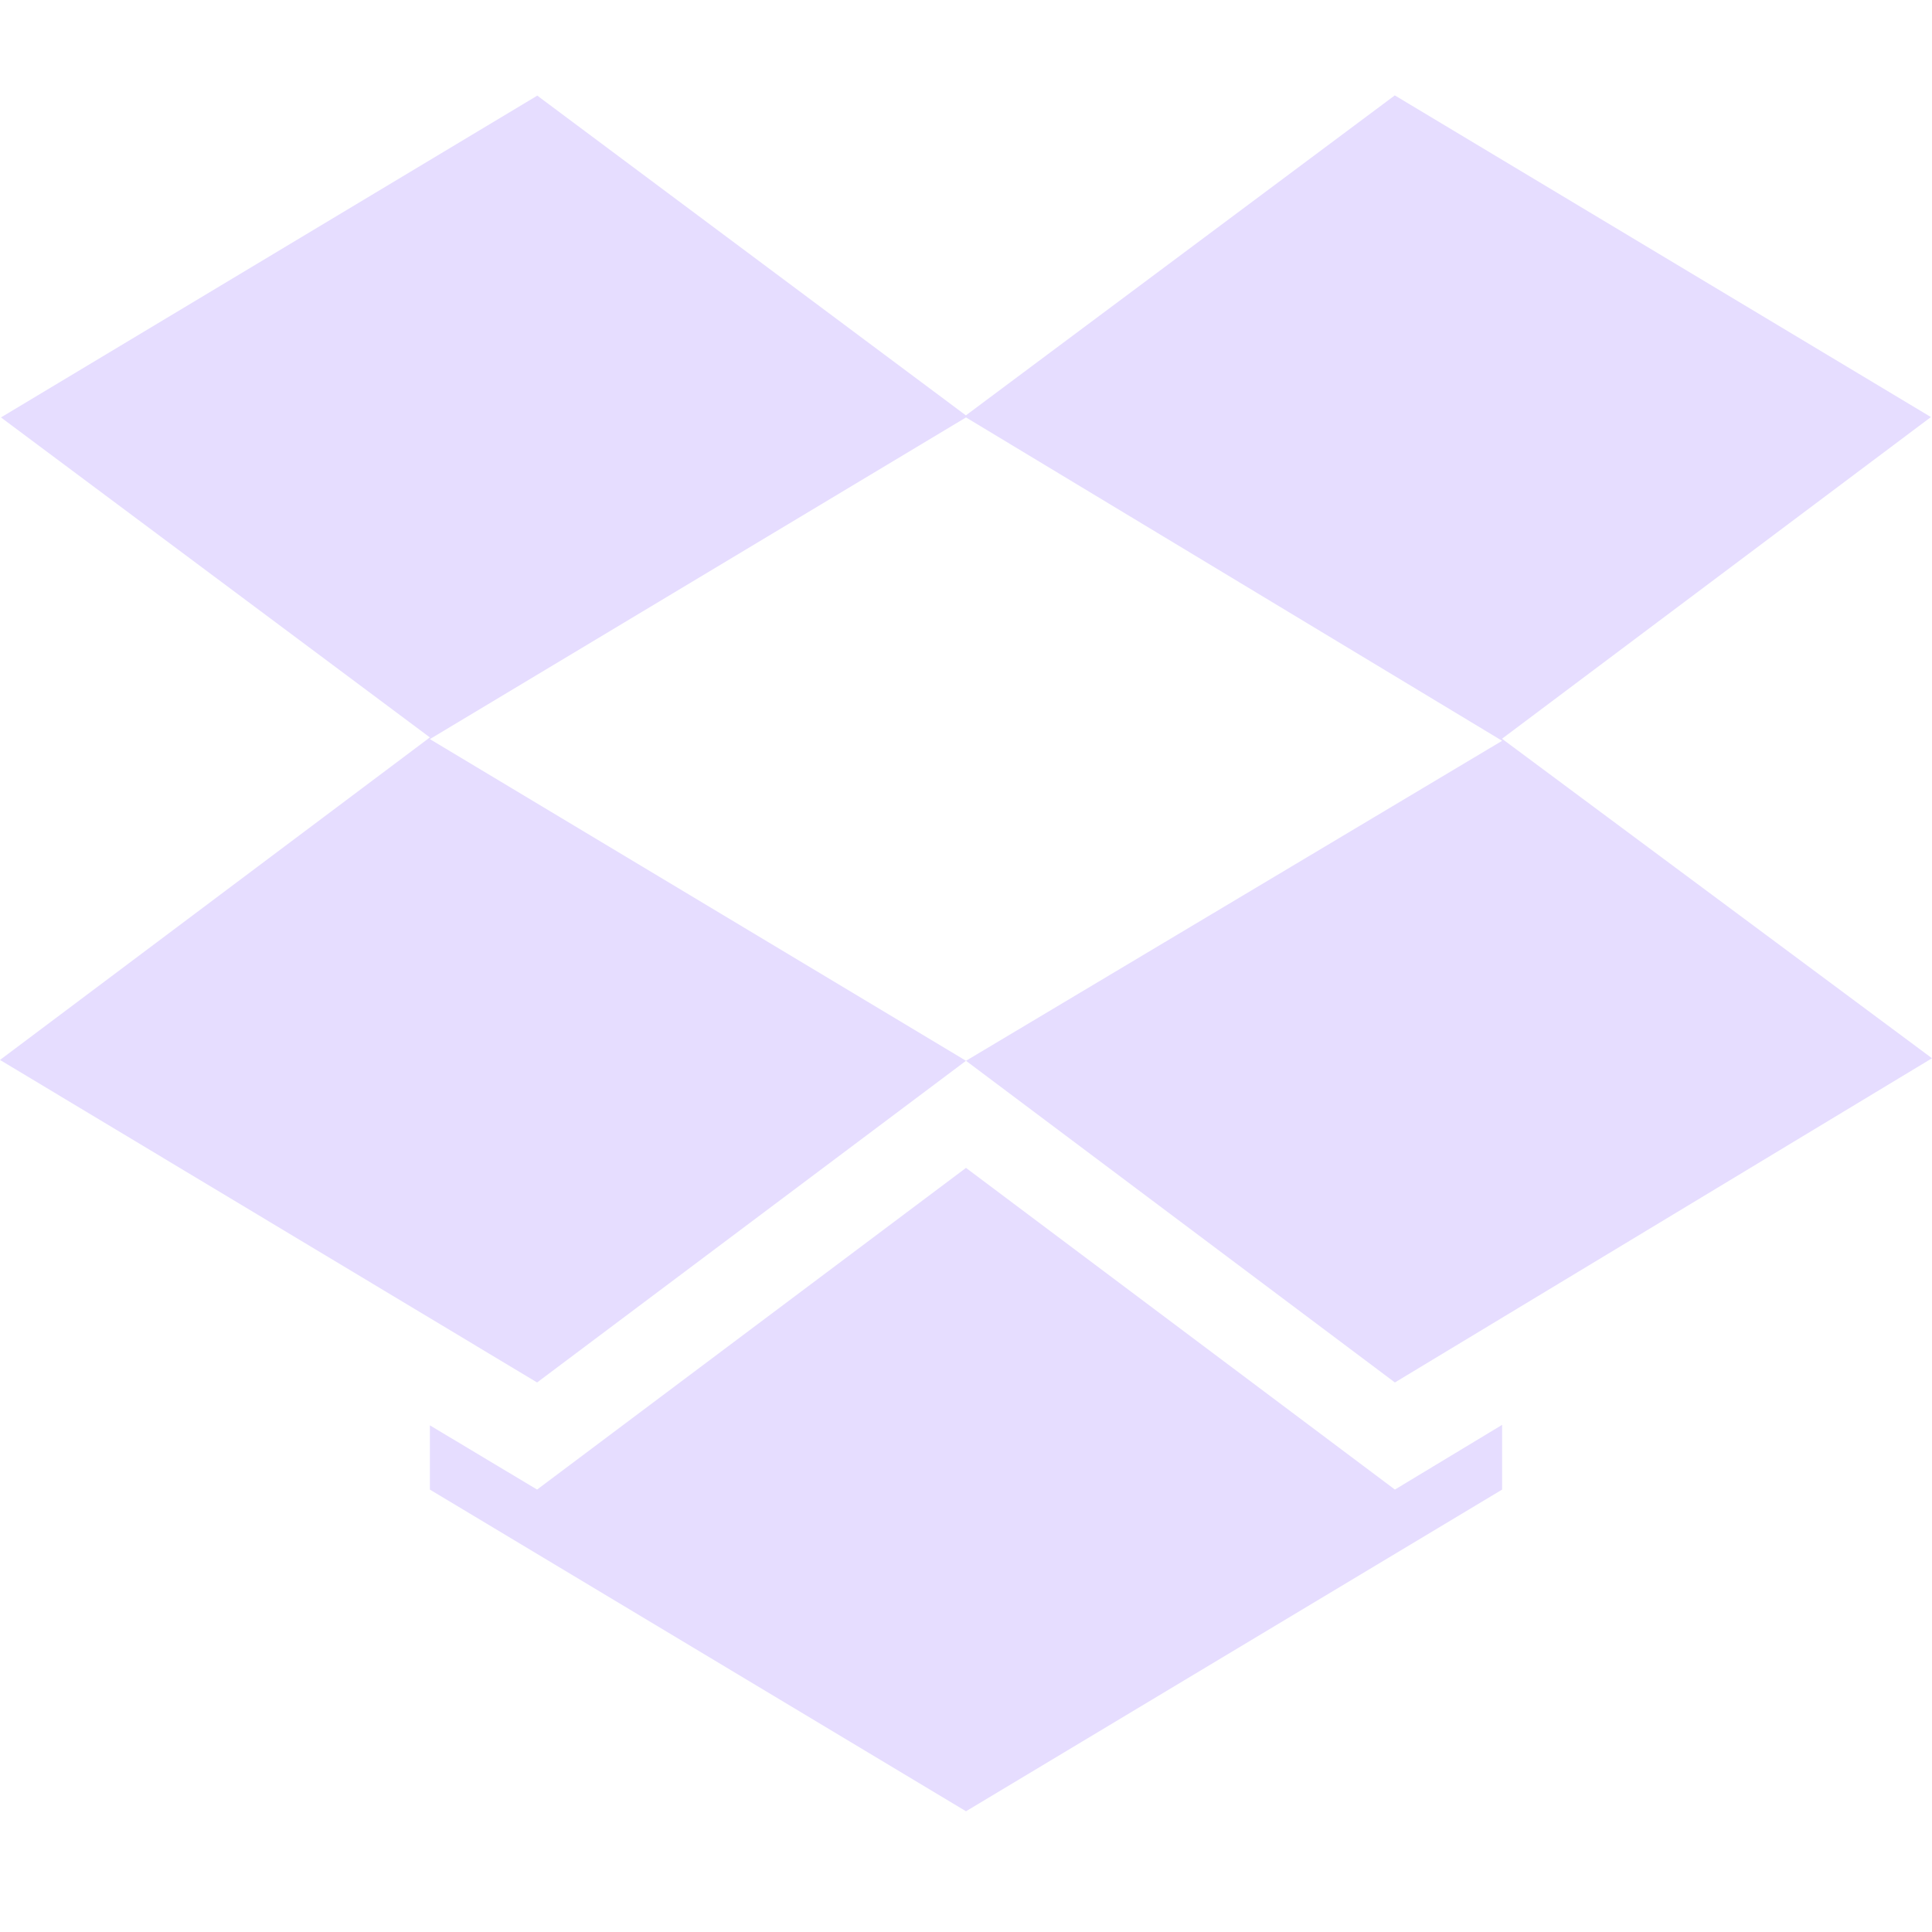 <svg xmlns="http://www.w3.org/2000/svg" style="enable-background:new" width="16" height="16" version="1.1">
 <g transform="translate(-136,-140)">
  <path class="ColorScheme-Text" d="m 140.448,140.793 -4.44,2.664 3.552,2.65 -3.56,2.671 4.448,2.671 3.552,-2.664 -4.44,-2.664 4.44,-2.664 4.44,2.678 -4.44,2.65 3.552,2.664 4.448,-2.685 -3.561,-2.646 3.552,-2.664 -4.44,-2.664 -3.552,2.65 -3.552,-2.65 z m 3.552,8.879 -3.552,2.664 -0.888,-0.532 v 0.532 L 144,155 l 4.44,-2.664 v -0.536 l -0.888,0.536 z" style="fill:#E6DDFF;fill-opacity:0.995"/>
 </g>
</svg>
